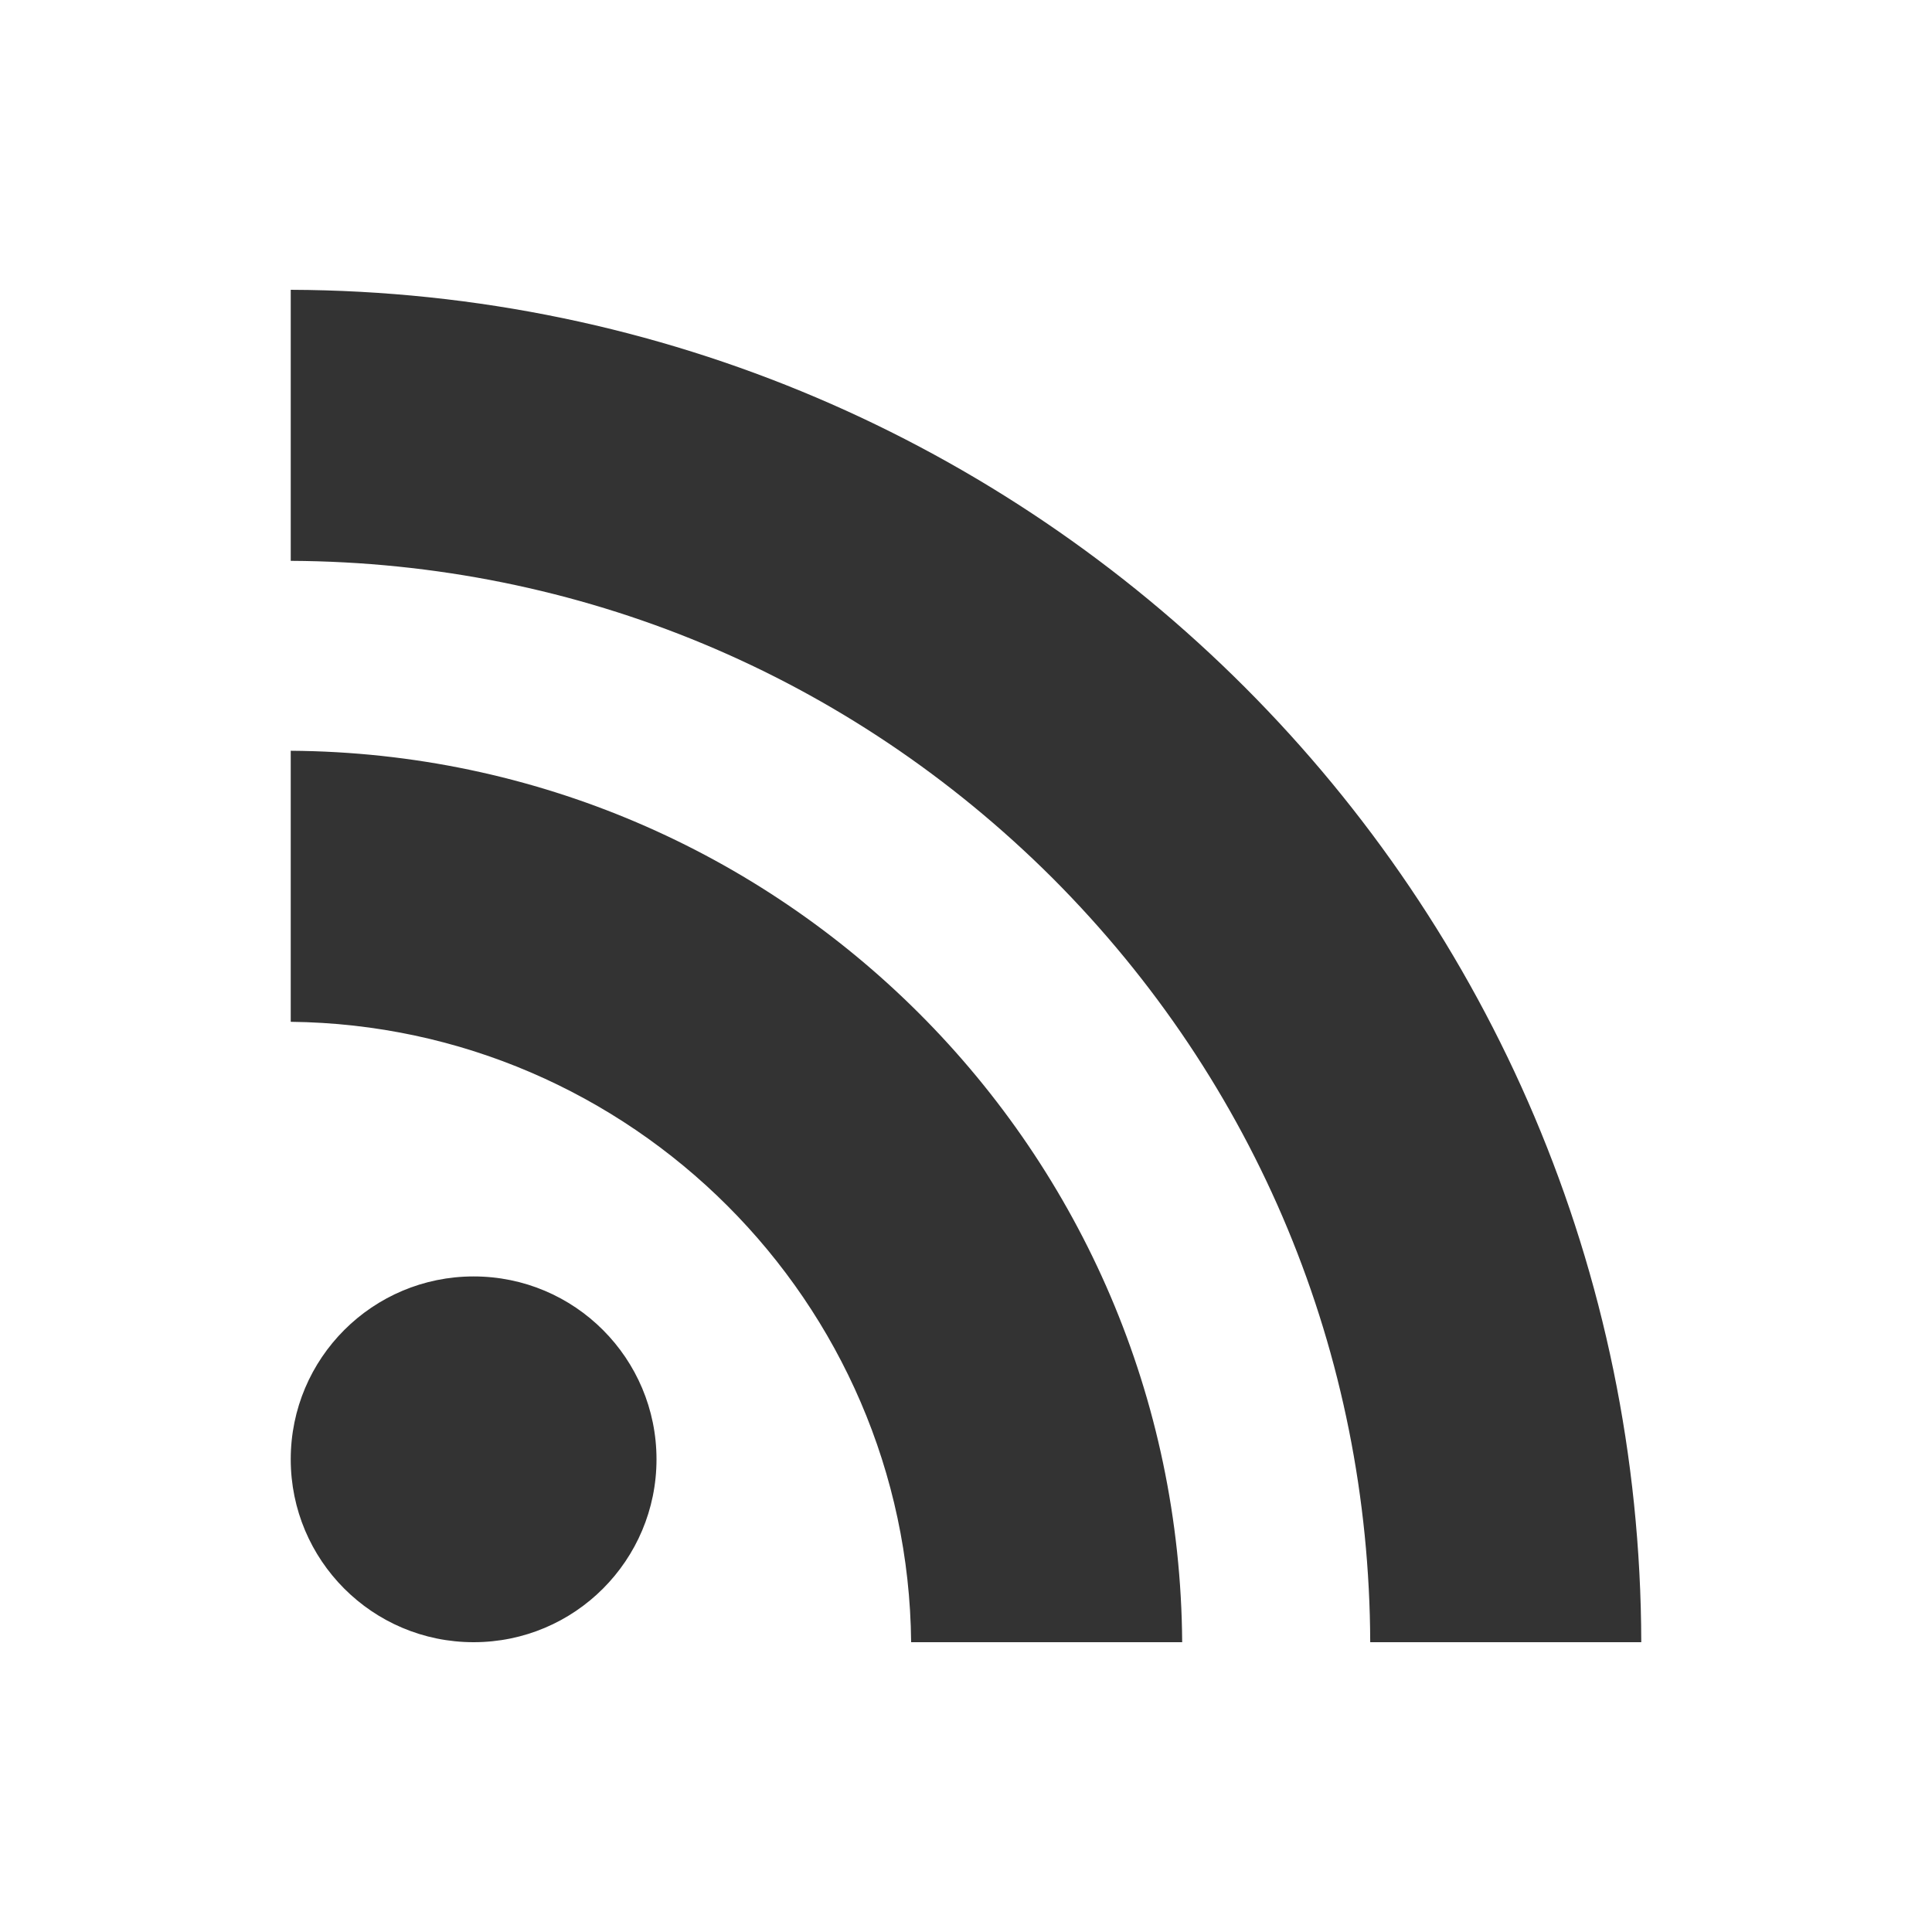 <?xml version="1.0" encoding="utf-8"?>
<!-- Generator: Adobe Illustrator 18.0.0, SVG Export Plug-In . SVG Version: 6.00 Build 0)  -->
<!DOCTYPE svg PUBLIC "-//W3C//DTD SVG 1.1//EN" "http://www.w3.org/Graphics/SVG/1.1/DTD/svg11.dtd">
<svg version="1.1" id="Layer_1" xmlns="http://www.w3.org/2000/svg" xmlns:xlink="http://www.w3.org/1999/xlink" x="0px" y="0px"
	 viewBox="50 50 412 412" enable-background="new 50 50 412 412" xml:space="preserve">
<rect x="50" y="50" width="412" height="412" fill="#333333" stroke="none"/>
<path id="rss-square-icon" fill="#FFFFFF" d="M50,50v412h412V50H50z M151,400.2c-21.6,0-39-17.5-39-39c0-21.6,17.5-39,39-39
	c21.6,0,39,17.5,39,39C190,382.7,172.6,400.2,151,400.2z M244.3,400.2c-0.7-72.6-59.7-131.5-132.3-132.3v-57.8
	c104.7,0.7,189.4,85.4,190.1,190.1H244.3z M342.2,400.2c-0.2-61.5-24.2-119.3-67.7-162.9C231,193.9,173.4,169.9,112,169.6v-57.8
	c159,0.6,287.7,129.4,288,288.4H342.2z"/>
</svg>
